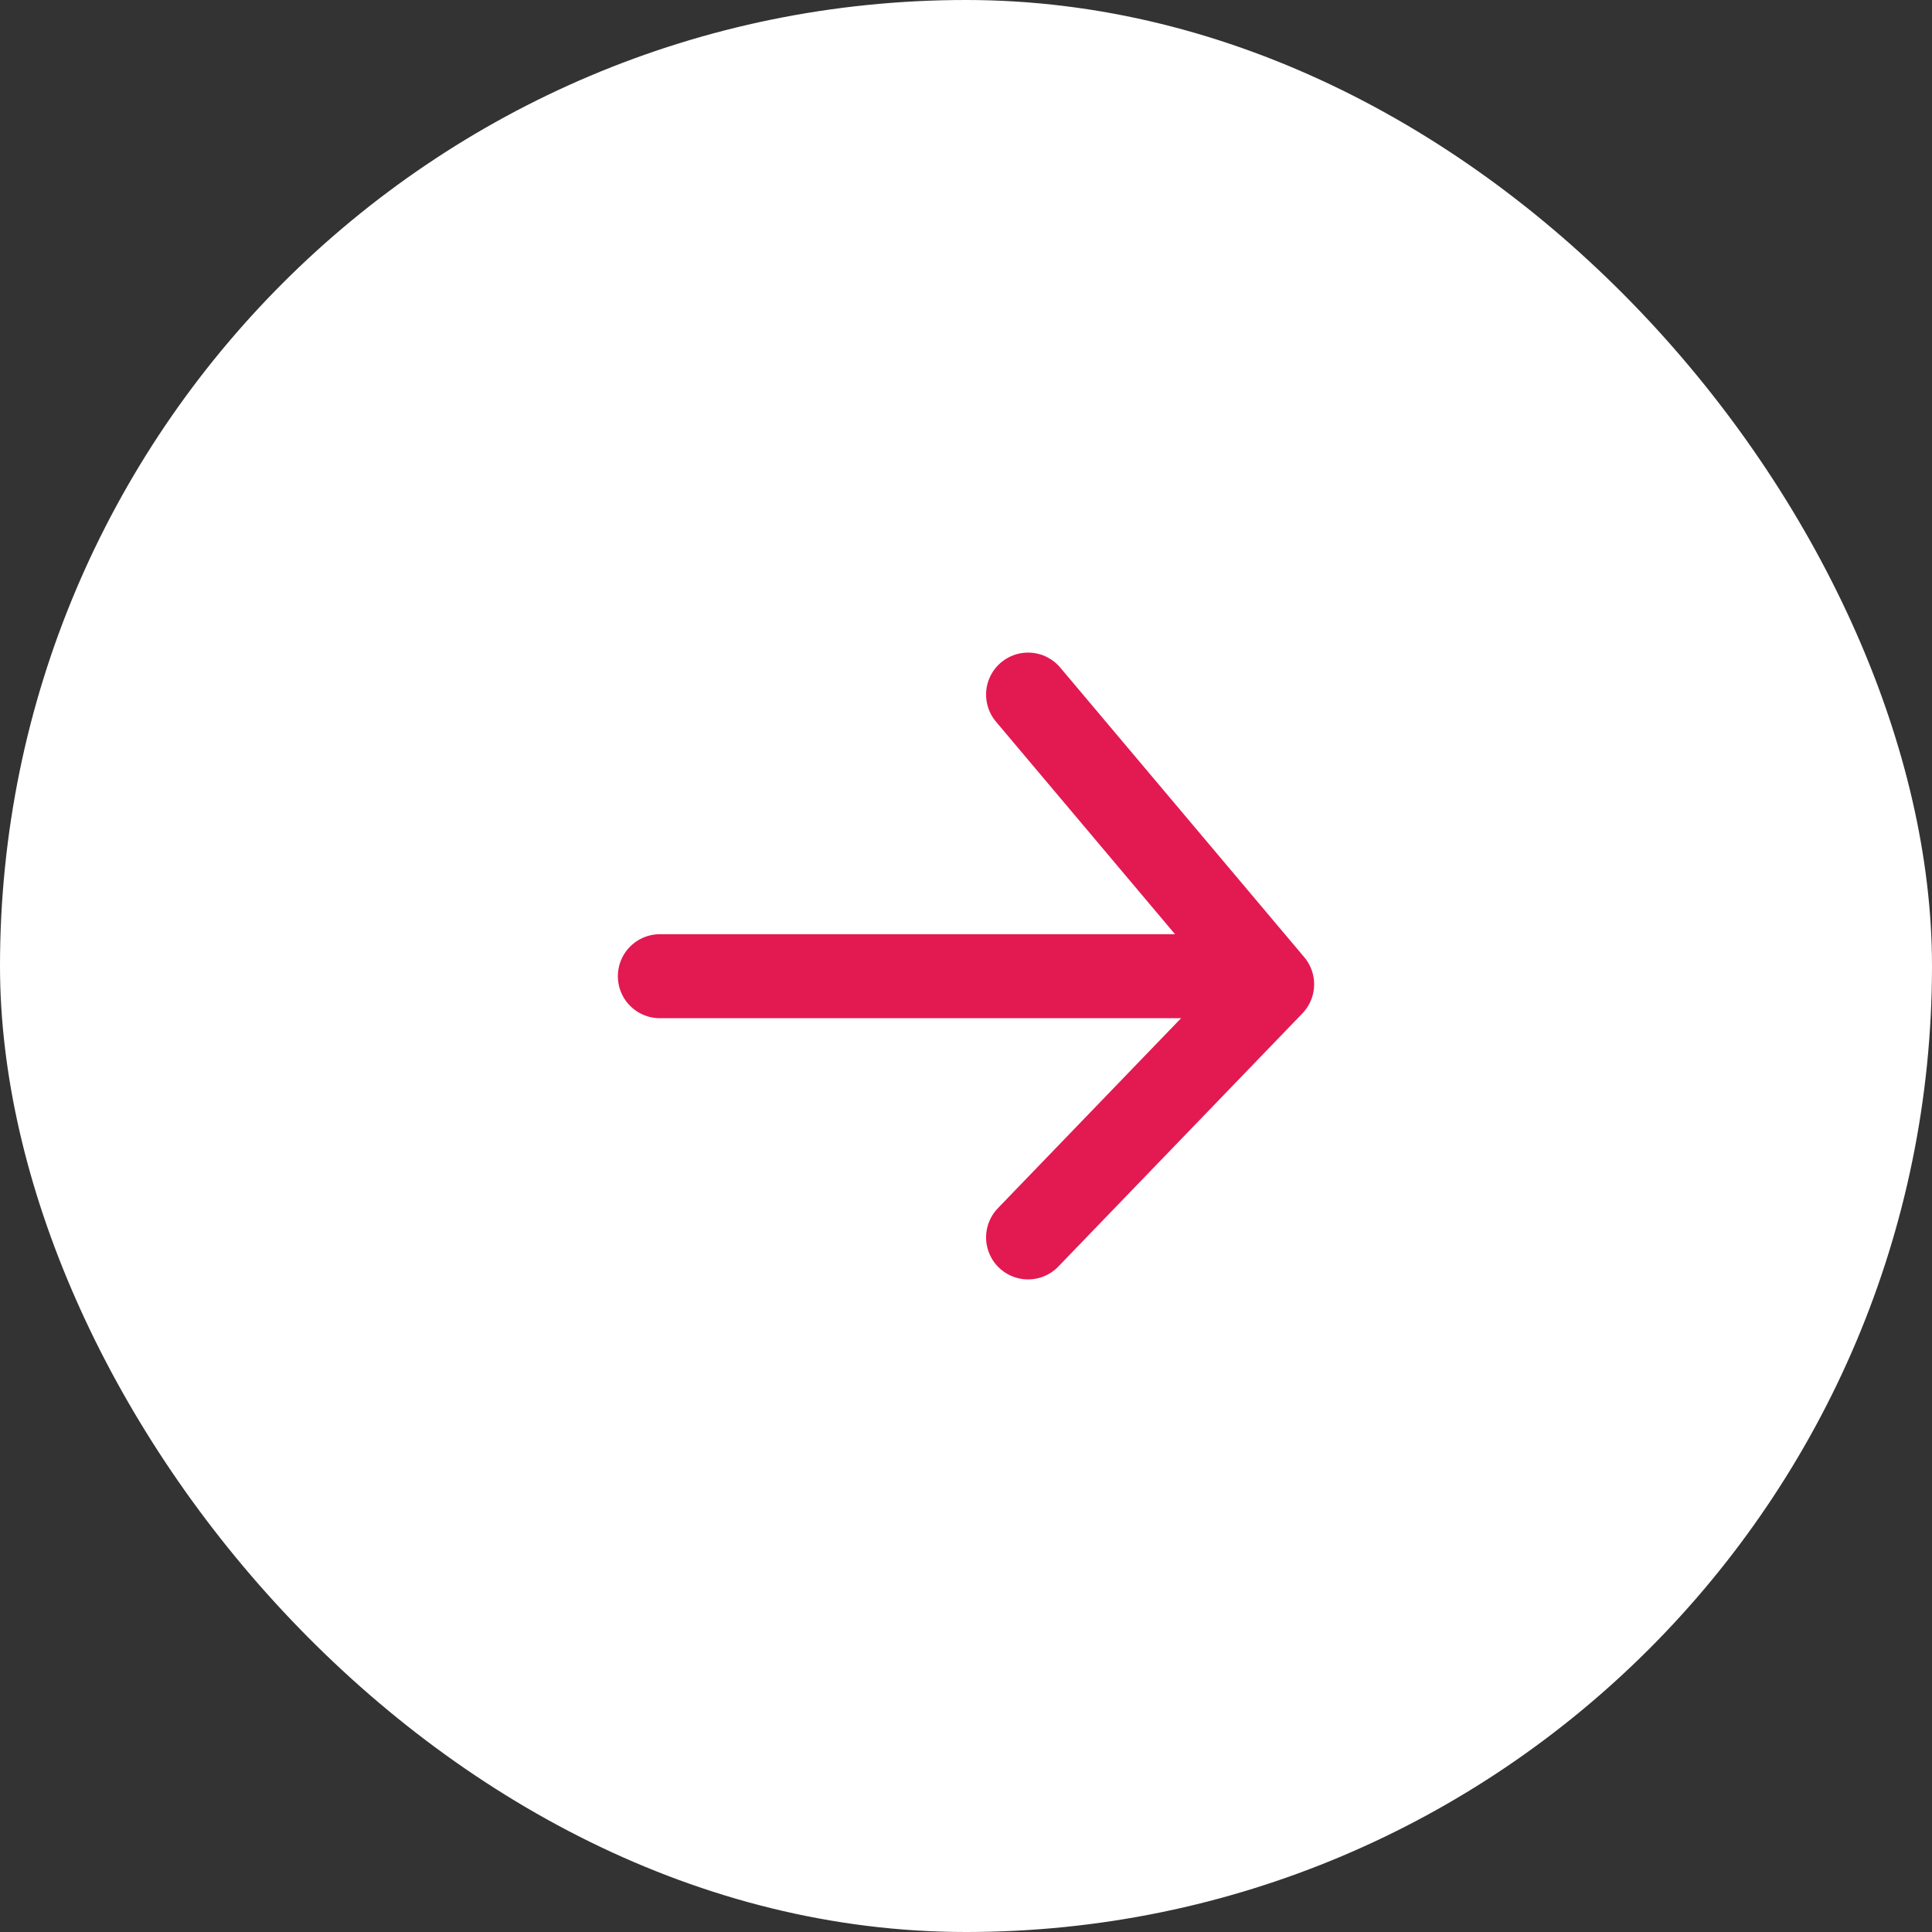<svg xmlns="http://www.w3.org/2000/svg" width="46" height="46" viewBox="0 0 46 46">
  <rect x="0" y="0" width="46" height="46" fill="#333333" stroke="none"/>
  <g id="Grupo_30946" data-name="Grupo 30946" transform="translate(-313 -605)">
    <rect id="Rectángulo_6802" data-name="Rectángulo 6802" width="46" height="46" rx="23" transform="translate(313 605)" fill="#fff"/>
    <g id="Grupo_30940" data-name="Grupo 30940" transform="translate(164.661 13.5)">
      <g id="Grupo_25660" data-name="Grupo 25660" transform="translate(150 593)">
        <g id="Grupo_25312" data-name="Grupo 25312" transform="translate(28.628 15.038) rotate(90)">
          <g id="Grupo_18712" data-name="Grupo 18712" transform="translate(12.924 0) rotate(90)">
            <path id="Trazado_7260" data-name="Trazado 7260" d="M0,0H12.989" transform="translate(1.589 6.219)" fill="none" stroke="#e31952" stroke-linecap="round" stroke-width="2"/>
            <path id="Trazado_7261" data-name="Trazado 7261" d="M5.811,12.924,0,6.027,5.811,0" transform="translate(0 0)" fill="none" stroke="#e31952" stroke-linecap="round" stroke-linejoin="round" stroke-width="2"/>
          </g>
        </g>
      </g>
    </g>
  </g>
</svg>
